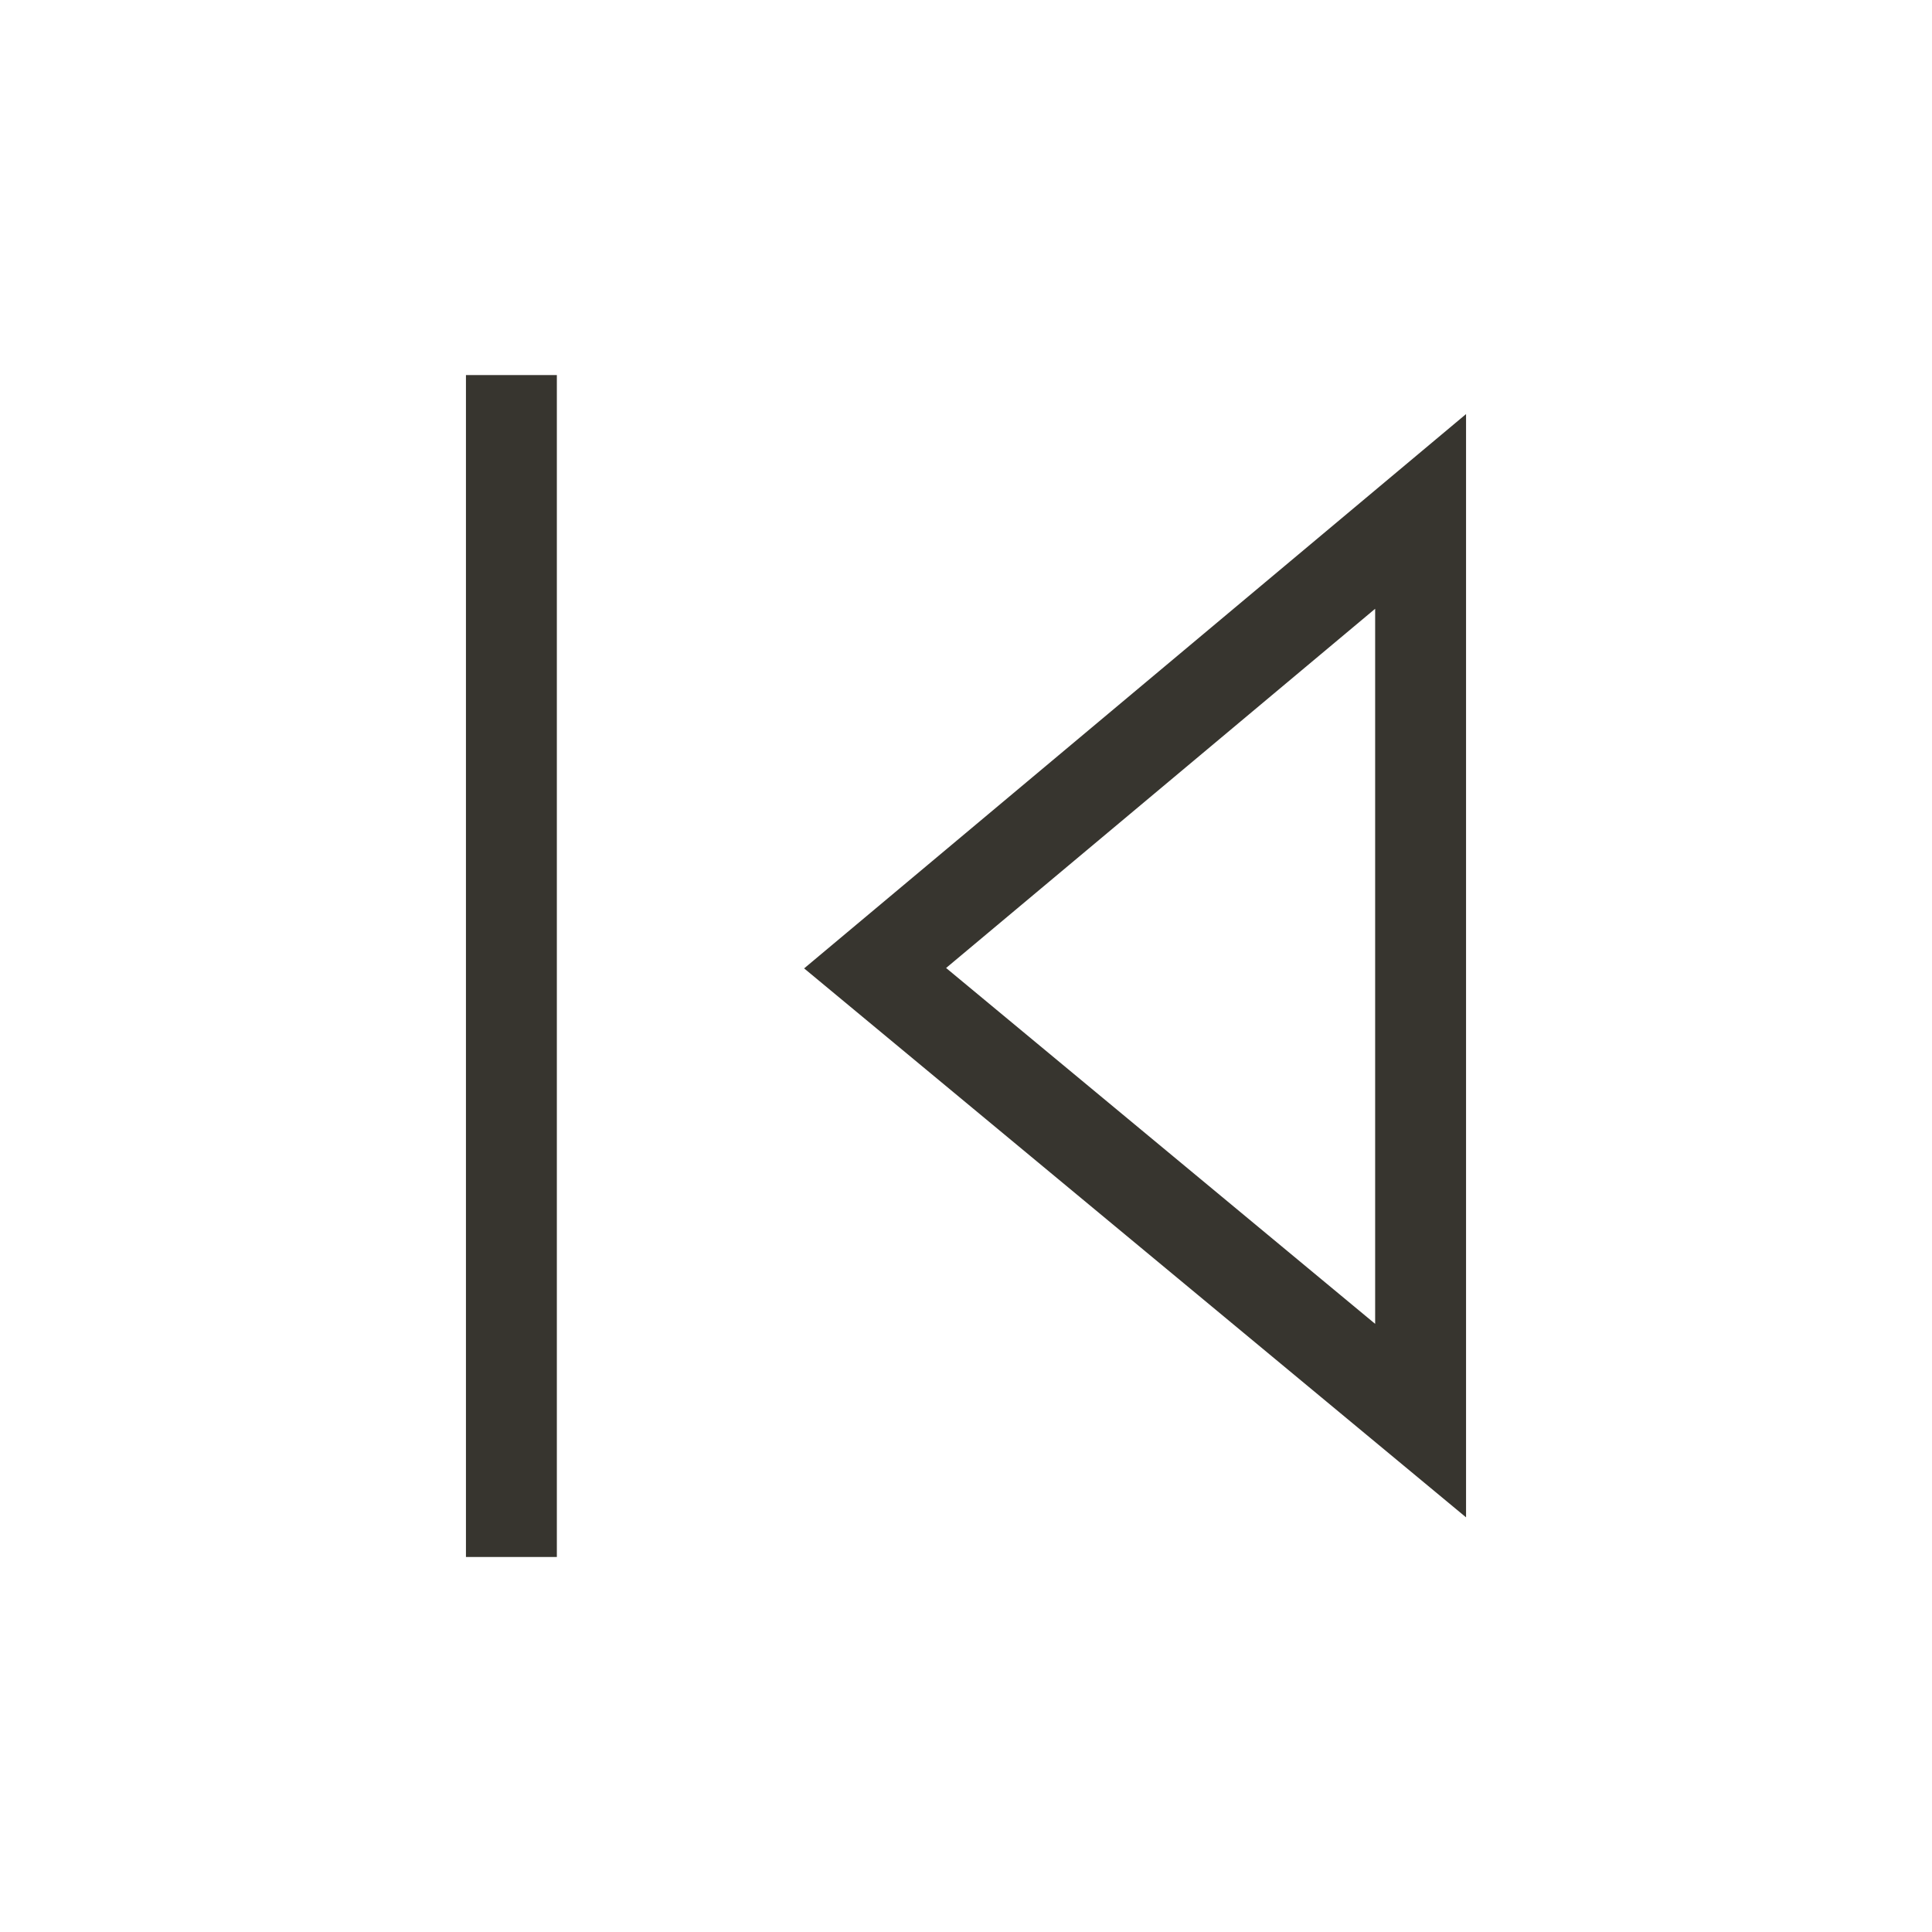 <!-- Generated by IcoMoon.io -->
<svg version="1.1" xmlns="http://www.w3.org/2000/svg" width="40" height="40" viewBox="0 0 40 40">
<title>th-control-skip-backward</title>
<path fill="#37352f" d="M16.648 20.049l13.705 11.366v-22.842l-13.705 11.477zM28.471 27.409l-8.883-7.368 8.883-7.437v14.805zM9.647 7.765h1.882v24.471h-1.882v-24.471z"></path>
</svg>

